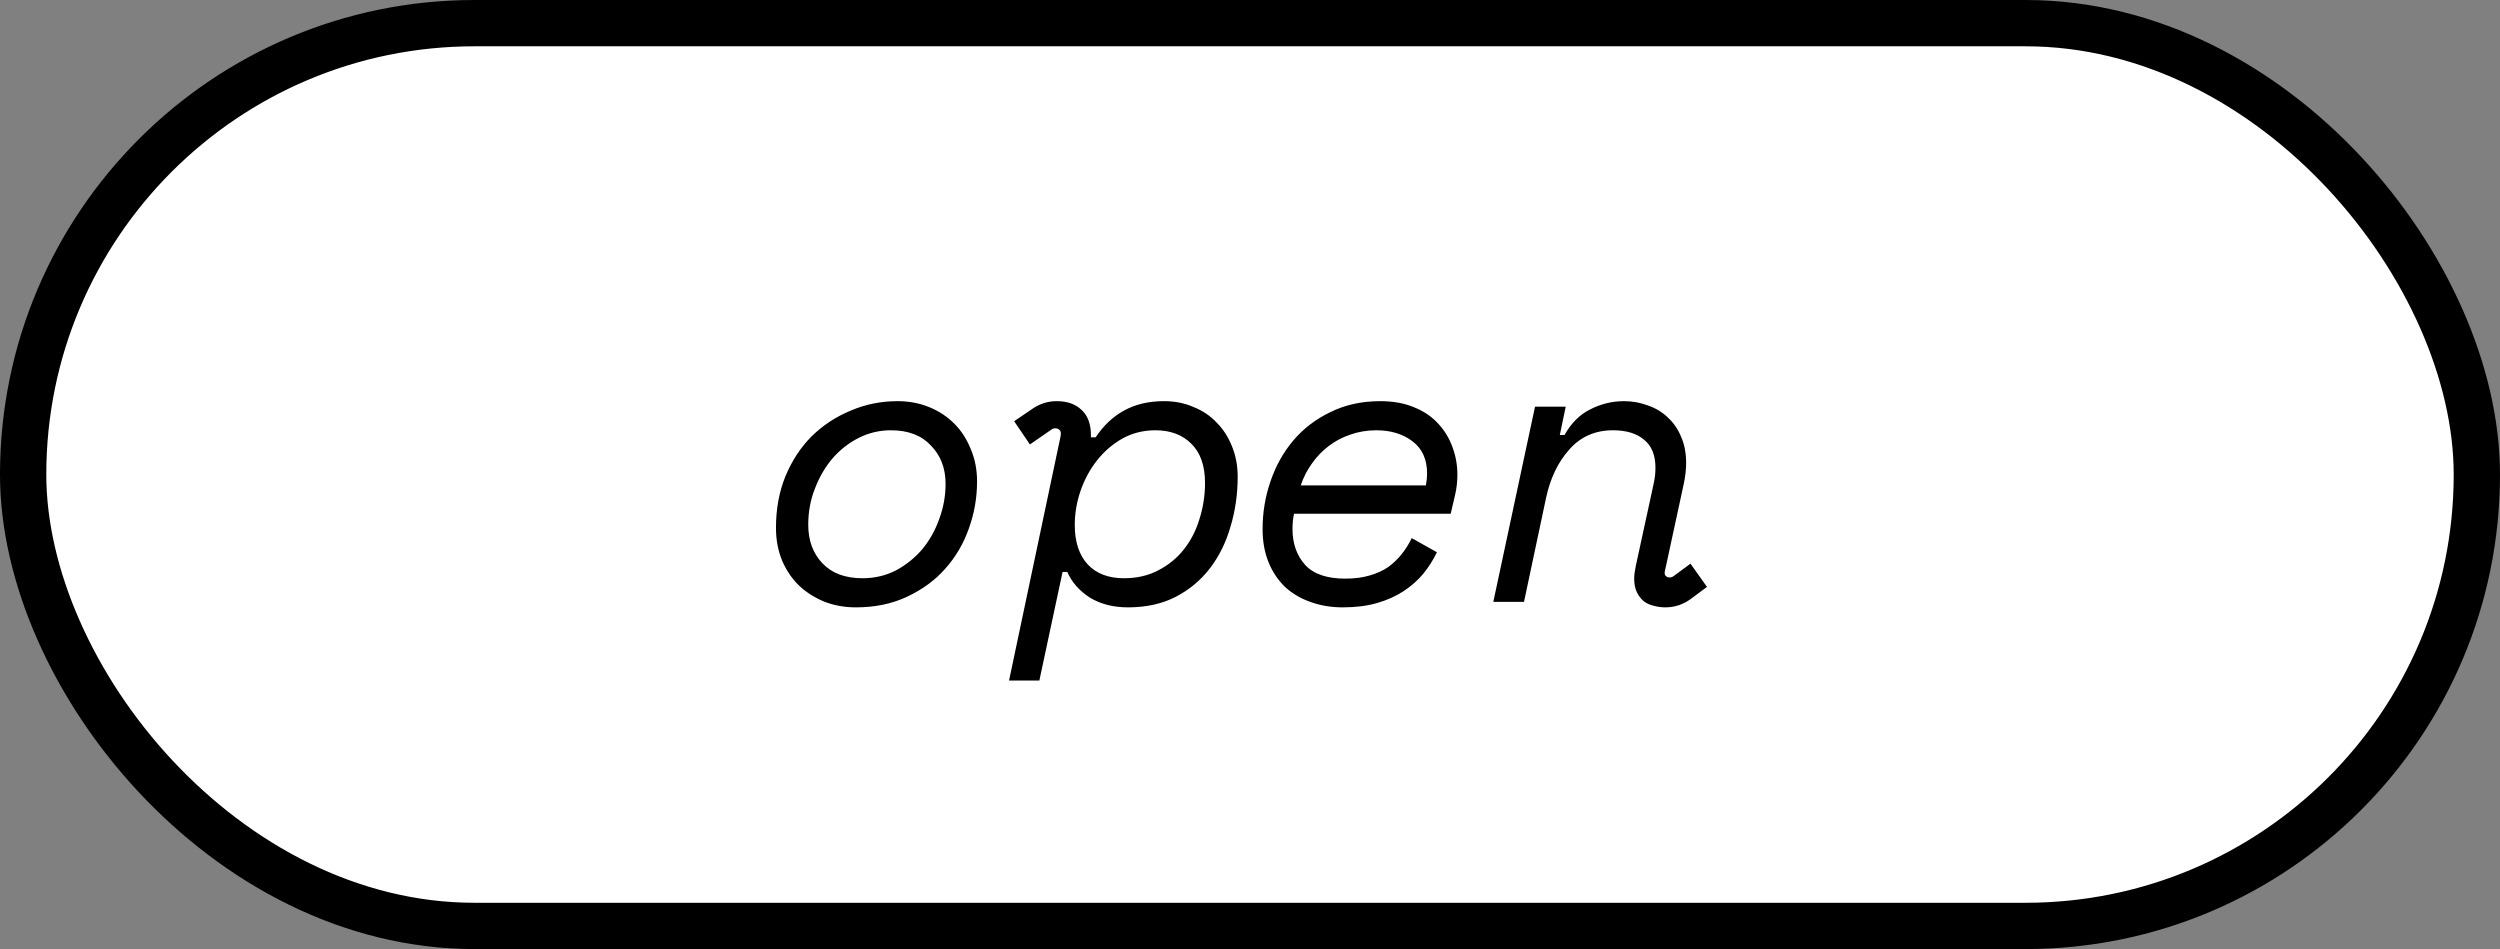 <svg width="108" height="41" viewBox="0 0 108 41" fill="none" xmlns="http://www.w3.org/2000/svg">
<rect x="0" y="0" width="108" height="41" fill="#808080" stroke="none"/>
<g id="Group 53">
<rect id="Rectangle 183" x="1" y="1" width="106" height="39" rx="19.5" fill="white" stroke="black" stroke-width="2"/>
<path id="open" d="M38.775 17.33C39.262 17.33 39.715 17.415 40.135 17.585C40.554 17.755 40.917 17.993 41.223 18.299C41.529 18.605 41.767 18.973 41.937 19.404C42.118 19.823 42.209 20.288 42.209 20.798C42.209 21.501 42.09 22.181 41.852 22.838C41.625 23.484 41.285 24.062 40.832 24.572C40.39 25.071 39.84 25.473 39.183 25.779C38.537 26.085 37.8 26.238 36.973 26.238C36.497 26.238 36.049 26.159 35.63 26C35.21 25.83 34.842 25.598 34.525 25.303C34.219 25.008 33.975 24.651 33.794 24.232C33.612 23.801 33.522 23.325 33.522 22.804C33.522 21.988 33.658 21.246 33.93 20.577C34.213 19.897 34.593 19.319 35.069 18.843C35.556 18.367 36.117 17.999 36.752 17.738C37.386 17.466 38.061 17.33 38.775 17.33ZM37.262 24.98C37.783 24.98 38.265 24.867 38.707 24.64C39.149 24.402 39.528 24.096 39.846 23.722C40.163 23.337 40.407 22.9 40.577 22.413C40.758 21.926 40.849 21.421 40.849 20.9C40.849 20.231 40.639 19.682 40.22 19.251C39.812 18.809 39.234 18.588 38.486 18.588C37.998 18.588 37.539 18.696 37.109 18.911C36.678 19.126 36.298 19.421 35.97 19.795C35.652 20.169 35.397 20.605 35.205 21.104C35.012 21.591 34.916 22.113 34.916 22.668C34.916 23.348 35.12 23.903 35.528 24.334C35.936 24.765 36.514 24.98 37.262 24.98ZM44.9 29.4H43.591L45.818 18.843C45.84 18.718 45.829 18.633 45.784 18.588C45.739 18.531 45.67 18.503 45.58 18.503C45.523 18.503 45.472 18.52 45.427 18.554L44.492 19.2L43.812 18.197L44.611 17.653C44.928 17.438 45.274 17.33 45.648 17.33C46.101 17.33 46.458 17.455 46.719 17.704C46.991 17.953 47.127 18.316 47.127 18.792V18.894H47.331C47.671 18.384 48.079 17.999 48.555 17.738C49.042 17.466 49.62 17.33 50.289 17.33C50.754 17.33 51.178 17.415 51.564 17.585C51.961 17.744 52.295 17.97 52.567 18.265C52.85 18.548 53.071 18.894 53.23 19.302C53.389 19.699 53.468 20.129 53.468 20.594C53.468 21.342 53.366 22.056 53.162 22.736C52.969 23.416 52.675 24.017 52.278 24.538C51.881 25.059 51.388 25.473 50.799 25.779C50.209 26.085 49.518 26.238 48.725 26.238C48.09 26.238 47.541 26.096 47.076 25.813C46.623 25.518 46.3 25.15 46.107 24.708H45.903L44.9 29.4ZM48.555 24.98C49.11 24.98 49.603 24.867 50.034 24.64C50.476 24.413 50.844 24.113 51.139 23.739C51.445 23.354 51.672 22.912 51.819 22.413C51.977 21.914 52.057 21.399 52.057 20.866C52.057 20.118 51.858 19.551 51.462 19.166C51.077 18.781 50.561 18.588 49.915 18.588C49.394 18.588 48.917 18.707 48.487 18.945C48.068 19.183 47.705 19.495 47.399 19.88C47.093 20.265 46.855 20.702 46.685 21.189C46.515 21.676 46.43 22.175 46.43 22.685C46.43 23.41 46.617 23.977 46.991 24.385C47.365 24.782 47.886 24.98 48.555 24.98ZM55.904 22.192C55.881 22.283 55.864 22.385 55.853 22.498C55.842 22.611 55.836 22.73 55.836 22.855C55.836 23.478 56.017 23.994 56.38 24.402C56.743 24.799 57.321 24.997 58.114 24.997C58.511 24.997 58.862 24.952 59.168 24.861C59.485 24.77 59.757 24.646 59.984 24.487C60.211 24.317 60.403 24.13 60.562 23.926C60.732 23.711 60.874 23.484 60.987 23.246L62.075 23.858C61.916 24.187 61.718 24.498 61.48 24.793C61.242 25.076 60.959 25.326 60.63 25.541C60.301 25.756 59.922 25.926 59.491 26.051C59.06 26.176 58.567 26.238 58.012 26.238C57.502 26.238 57.032 26.159 56.601 26C56.182 25.853 55.819 25.637 55.513 25.354C55.207 25.059 54.969 24.702 54.799 24.283C54.629 23.864 54.544 23.388 54.544 22.855C54.544 22.141 54.657 21.455 54.884 20.798C55.111 20.129 55.439 19.54 55.87 19.03C56.301 18.52 56.833 18.112 57.468 17.806C58.103 17.489 58.822 17.33 59.627 17.33C60.194 17.33 60.687 17.421 61.106 17.602C61.525 17.772 61.871 18.01 62.143 18.316C62.415 18.611 62.619 18.951 62.755 19.336C62.891 19.71 62.959 20.101 62.959 20.509C62.959 20.815 62.925 21.11 62.857 21.393L62.67 22.192H55.904ZM59.457 18.588C59.06 18.588 58.686 18.65 58.335 18.775C57.995 18.888 57.683 19.053 57.4 19.268C57.117 19.483 56.873 19.738 56.669 20.033C56.465 20.316 56.306 20.628 56.193 20.968H61.599C61.633 20.787 61.65 20.617 61.65 20.458C61.65 19.846 61.44 19.381 61.021 19.064C60.602 18.747 60.08 18.588 59.457 18.588ZM71.43 20.934C71.464 20.775 71.487 20.645 71.498 20.543C71.51 20.43 71.515 20.316 71.515 20.203C71.515 19.659 71.351 19.257 71.022 18.996C70.705 18.724 70.257 18.588 69.679 18.588C68.909 18.588 68.279 18.866 67.792 19.421C67.305 19.965 66.971 20.662 66.789 21.512L65.837 26H64.511L66.313 17.568H67.639L67.384 18.792H67.588C67.871 18.282 68.24 17.914 68.693 17.687C69.158 17.449 69.645 17.33 70.155 17.33C70.518 17.33 70.864 17.392 71.192 17.517C71.521 17.63 71.804 17.8 72.042 18.027C72.291 18.254 72.484 18.531 72.62 18.86C72.767 19.189 72.841 19.568 72.841 19.999C72.841 20.282 72.807 20.583 72.739 20.9L71.923 24.674C71.9 24.765 71.912 24.833 71.957 24.878C72.002 24.923 72.059 24.946 72.127 24.946C72.195 24.946 72.257 24.923 72.314 24.878L73.028 24.351L73.742 25.354L73.079 25.847C72.739 26.108 72.359 26.238 71.94 26.238C71.77 26.238 71.606 26.215 71.447 26.17C71.288 26.136 71.147 26.074 71.022 25.983C70.897 25.881 70.796 25.751 70.716 25.592C70.637 25.433 70.597 25.235 70.597 24.997C70.597 24.85 70.62 24.668 70.665 24.453L71.43 20.934Z" fill="black"/>
</g>
</svg>
